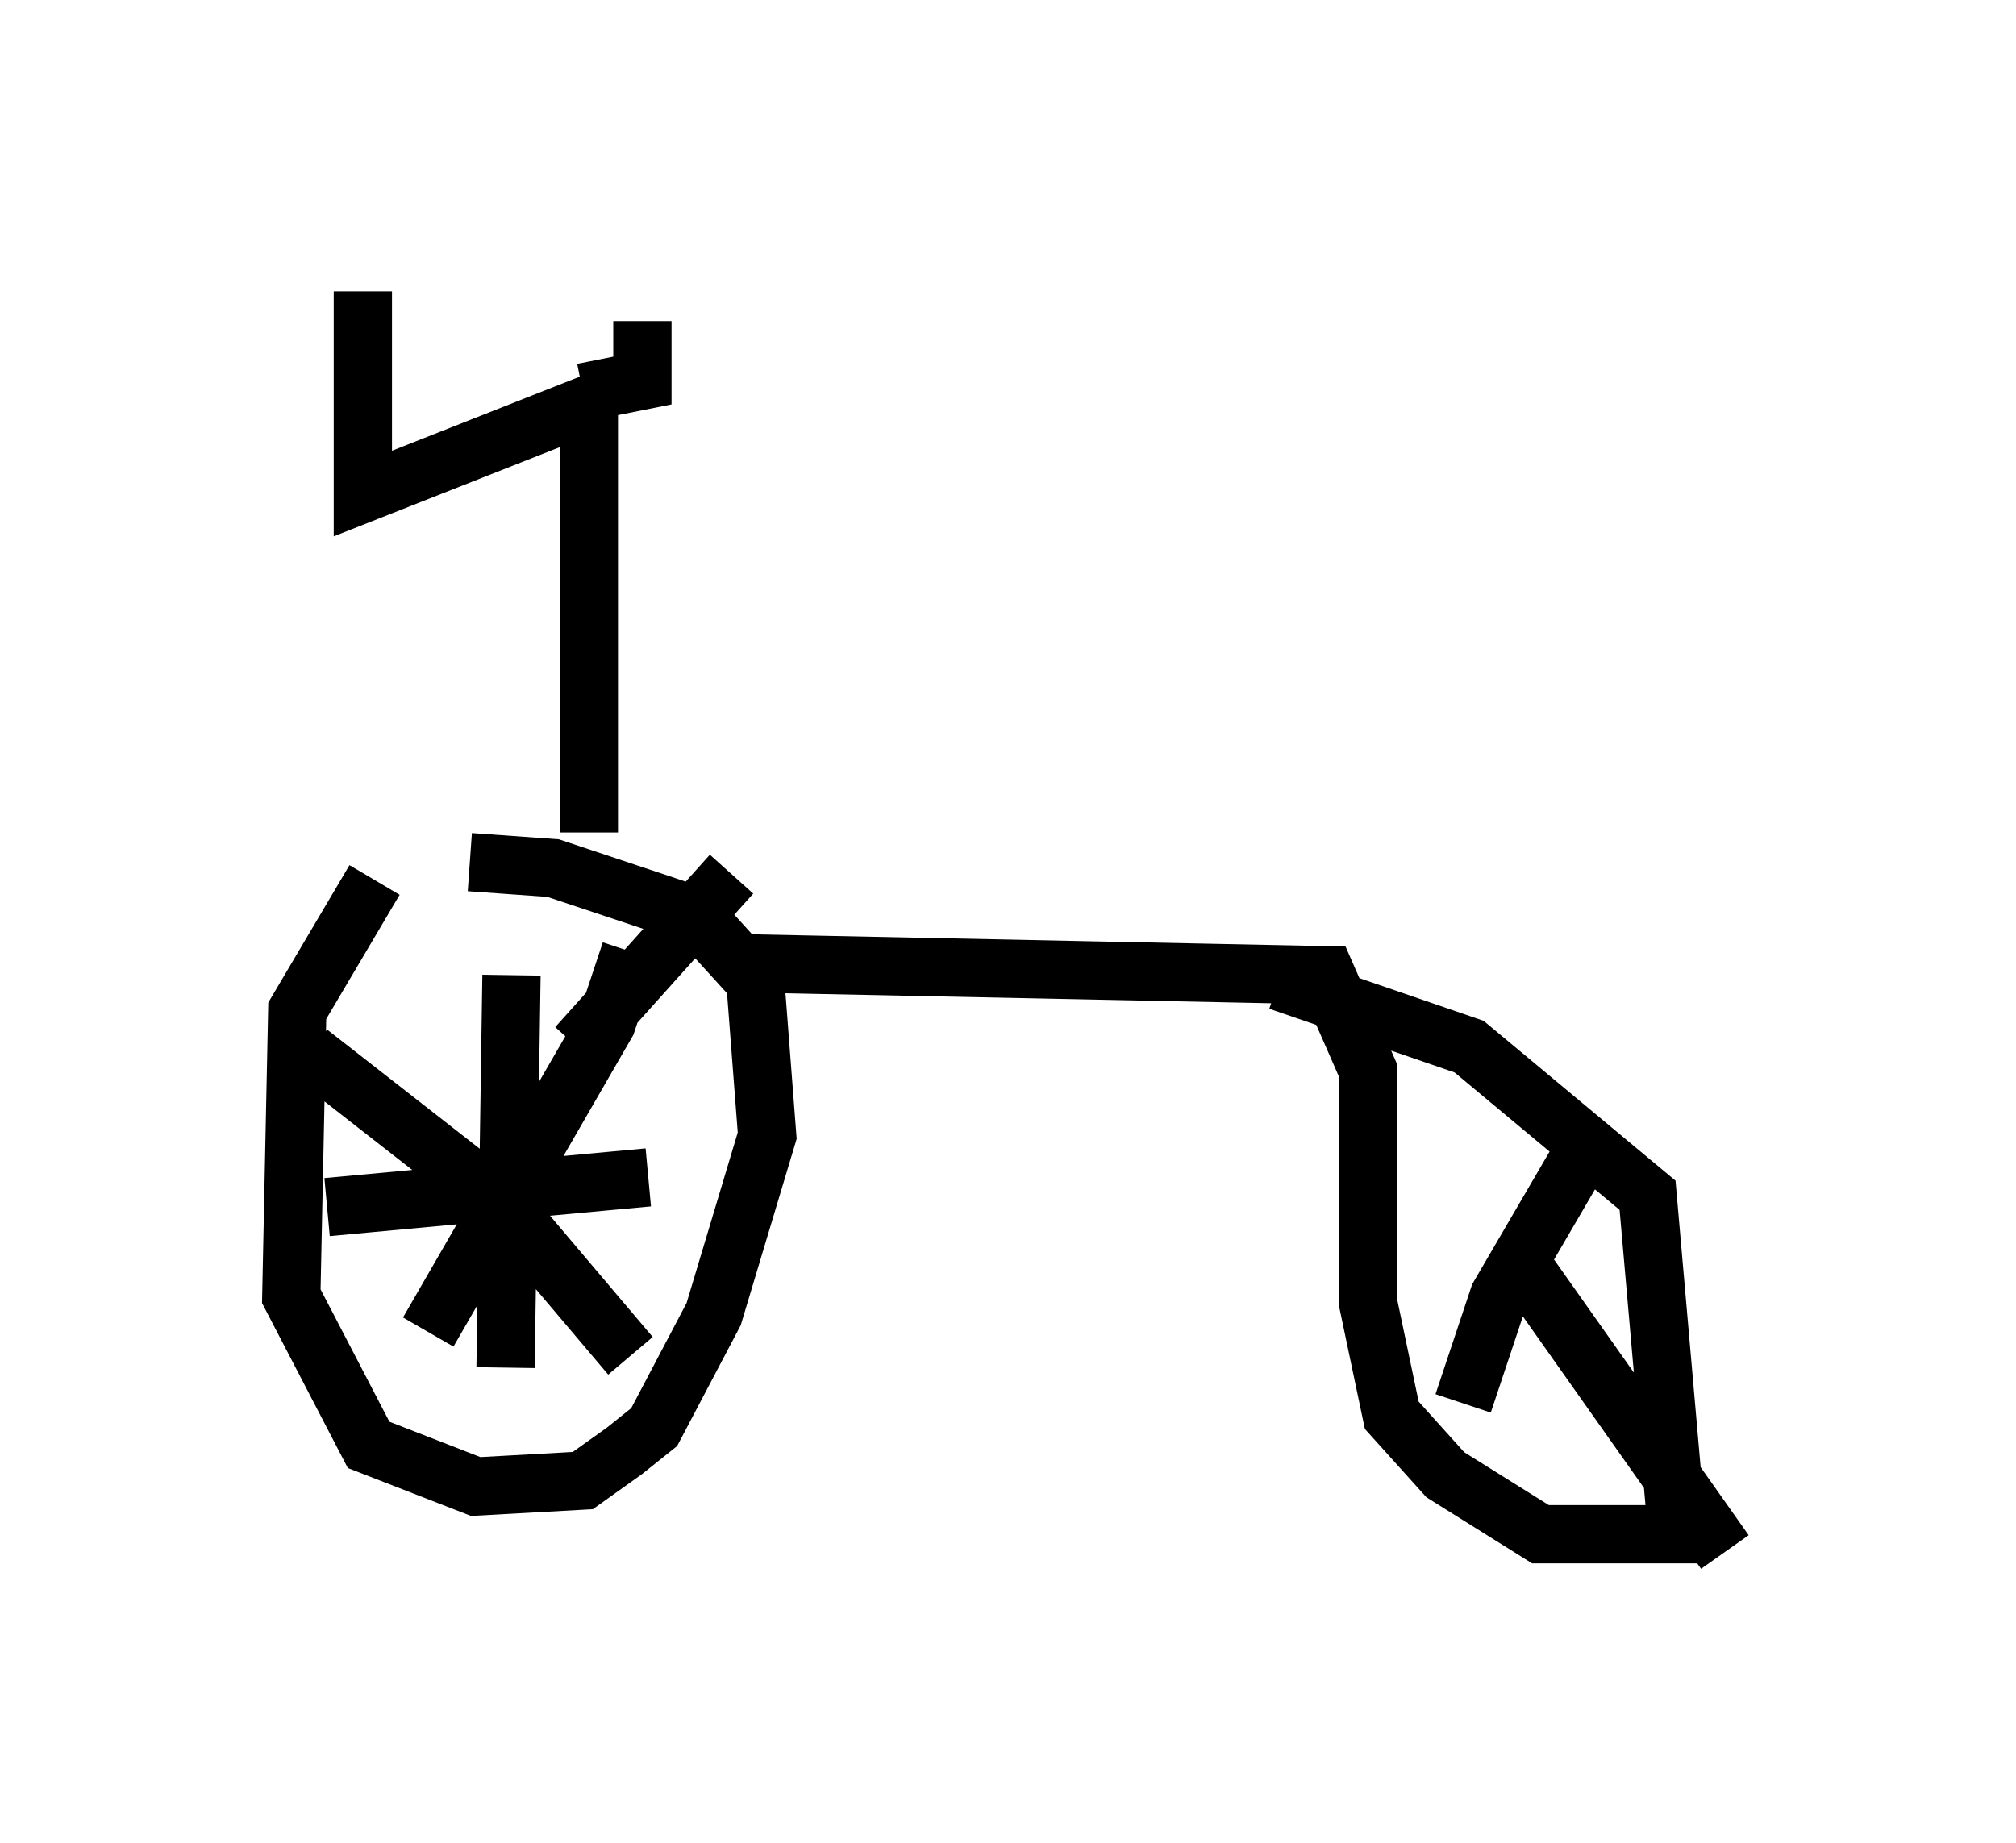 <?xml version="1.0" encoding="utf-8" ?>
<svg baseProfile="full" height="31.642" version="1.1" width="34.602" xmlns="http://www.w3.org/2000/svg" xmlns:ev="http://www.w3.org/2001/xml-events" xmlns:xlink="http://www.w3.org/1999/xlink"><defs /><rect fill="white" height="31.642" width="34.602" x="0" y="0" /><path d="M7.552, 14.494 m-1.123, 0.613 l-1.327, 2.246 -0.102, 4.9 l1.327, 2.552 1.838, 0.715 l1.838, -0.102 0.715, -0.51 l0.51, -0.408 1.021, -1.94 l0.919, -3.063 -0.204, -2.654 l-1.021, -1.123 -2.45, -0.817 l-1.429, -0.102 m0.715, 1.94 l-0.102, 6.738 m-3.063, -2.756 l5.513, -0.51 m-1.225, -2.246 l2.654, -2.96 m-7.248, 3.063 l3.267, 2.552 2.246, 2.654 m-3.471, -0.408 l3.063, -5.308 0.408, -1.225 m2.042, 0.204 l9.902, 0.204 0.715, 1.633 l0.0, 3.981 0.408, 1.94 l0.919, 1.021 1.633, 1.021 l2.348, 0.0 -0.51, -5.819 l-3.063, -2.552 -3.267, -1.123 m3.165, 7.248 l0.613, -1.838 1.429, -2.45 m-1.225, 1.633 l3.675, 5.206 m-19.498, -12.352 l0.0, -7.35 -3.879, 1.531 l0.0, -3.471 m3.777, 1.735 l1.021, -0.204 0.0, -1.021 " fill="none" stroke="black" stroke-width="1" /></svg>